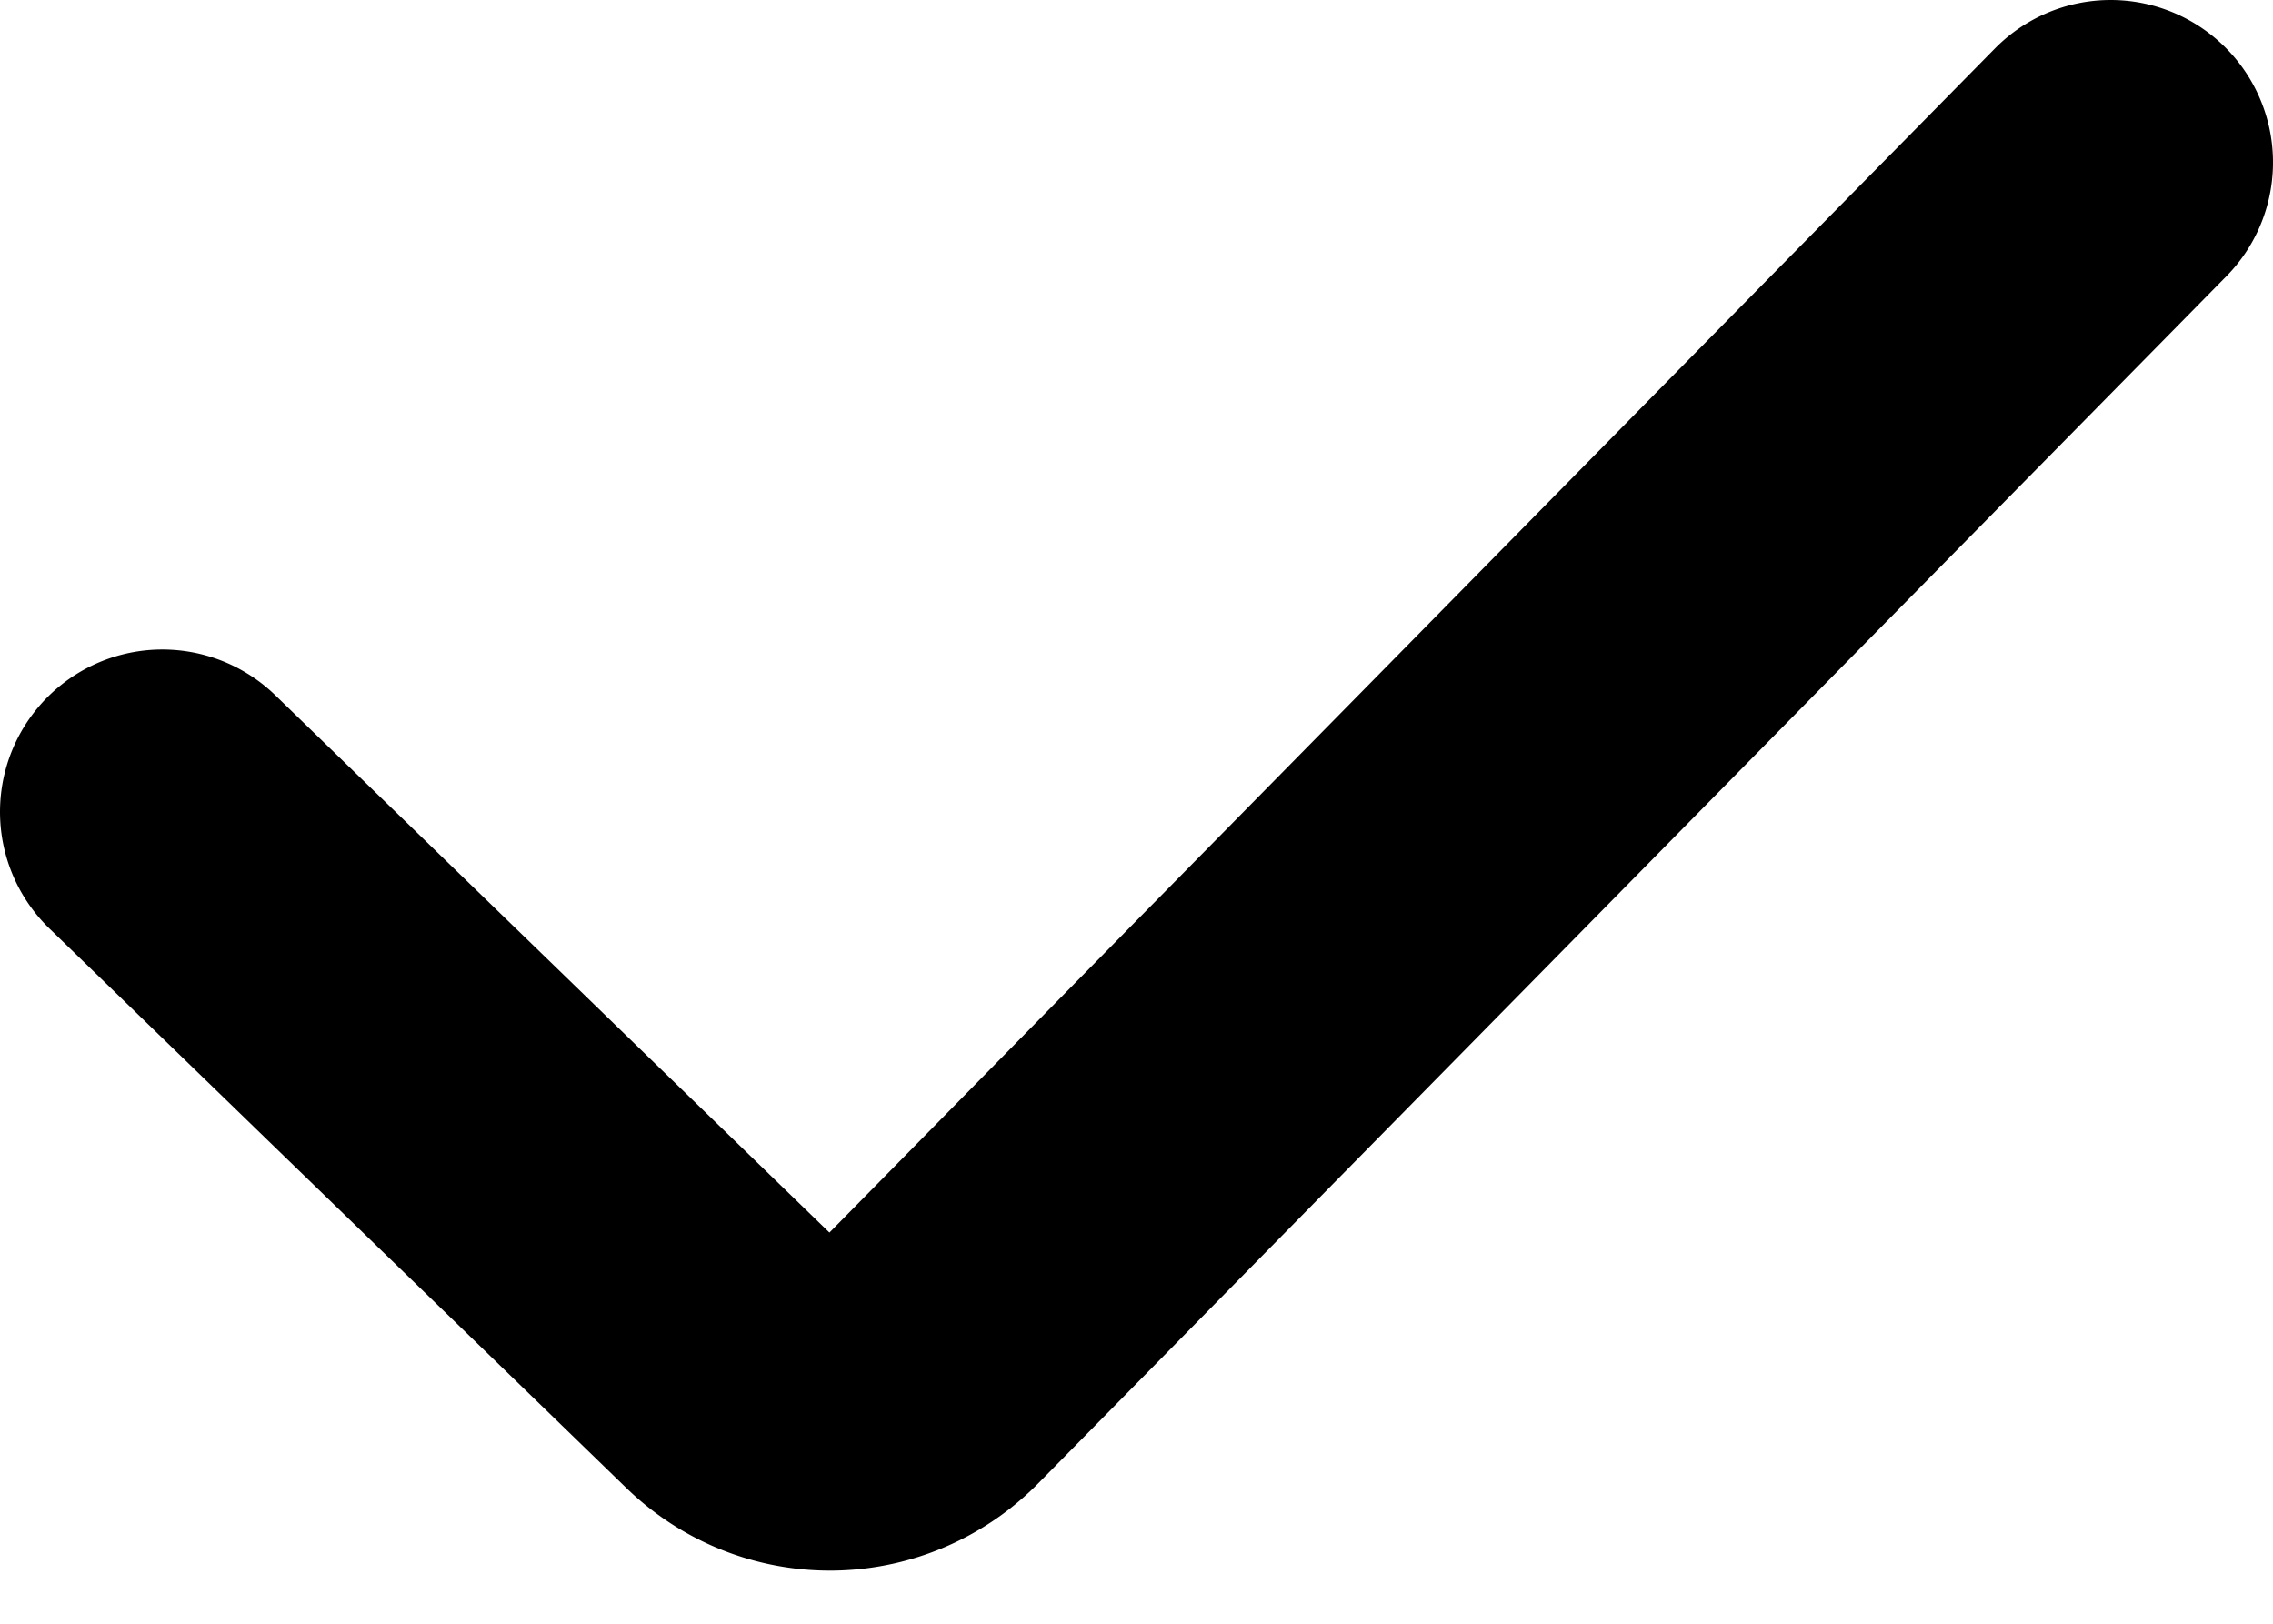 <svg fill="none" xmlns="http://www.w3.org/2000/svg" viewBox="0 0 14 10"><path d="M1 5l3.555 3.447a.8.8 0 001.127-.013L13 1" stroke="currentColor" stroke-width="2" stroke-linecap="round" stroke-linejoin="round"/></svg>